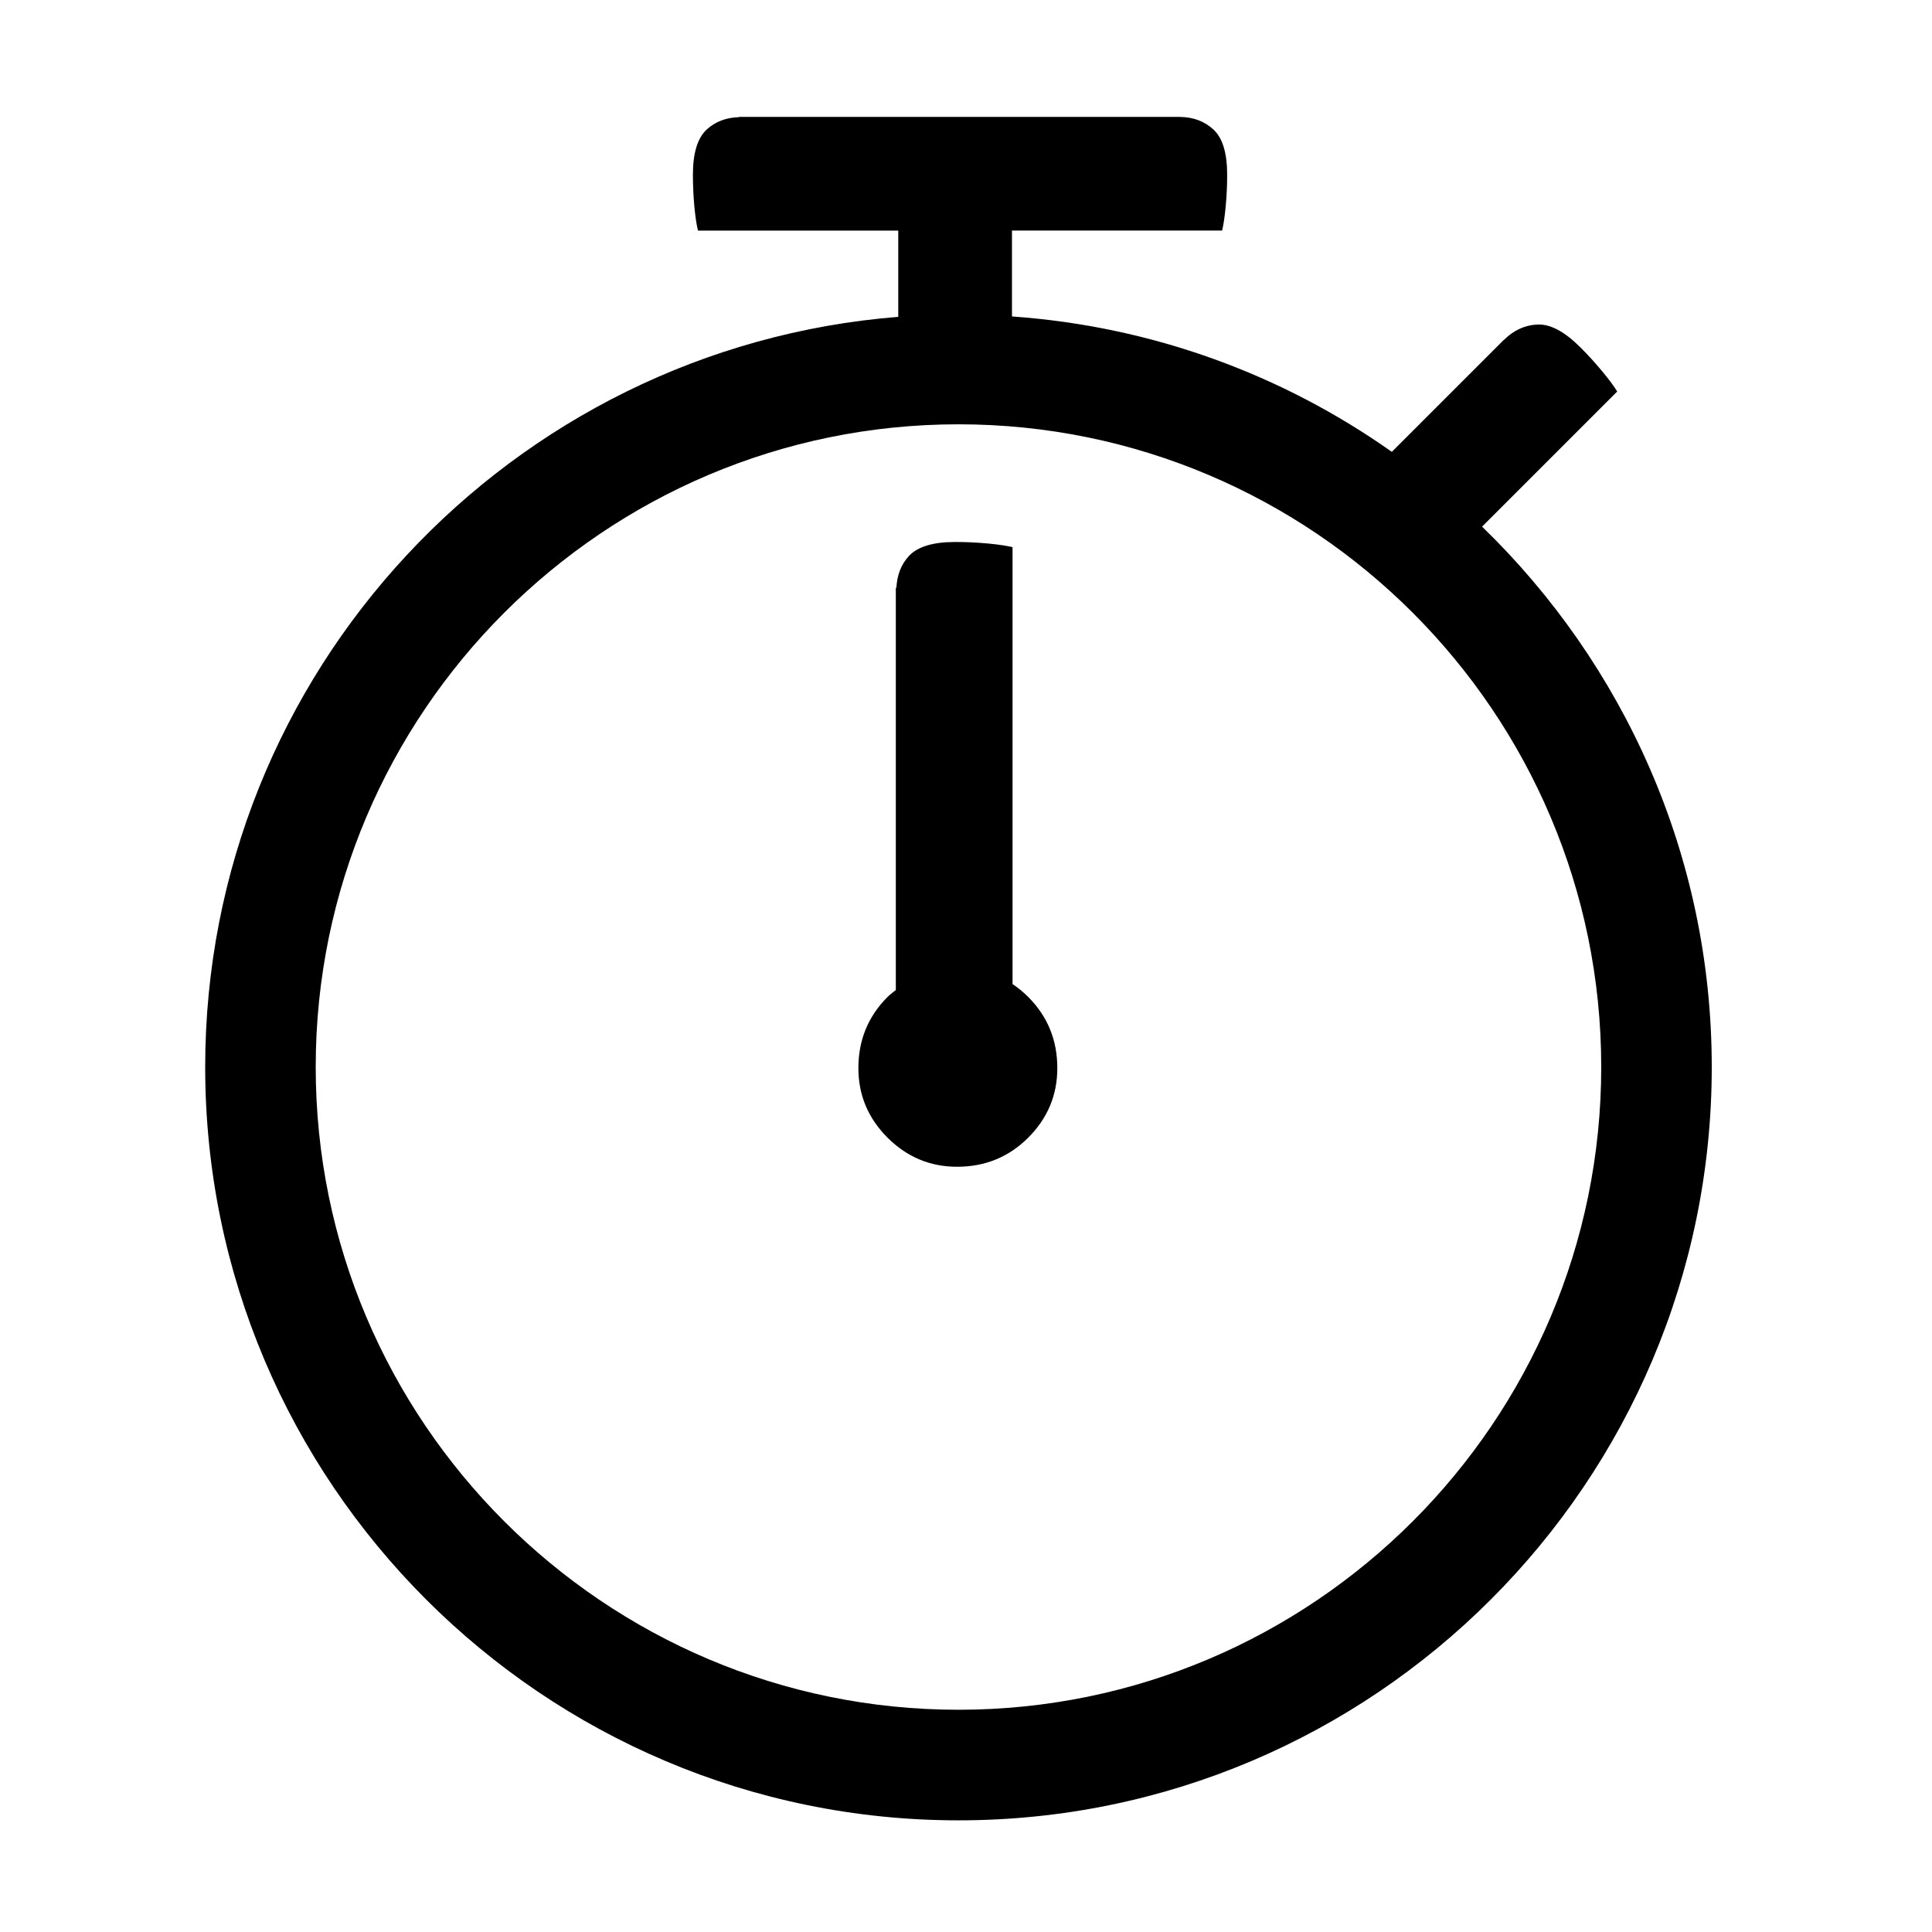 <?xml version="1.0" encoding="iso-8859-1"?>
<!-- Generator: Adobe Illustrator 17.1.0, SVG Export Plug-In . SVG Version: 6.00 Build 0)  -->
<!DOCTYPE svg PUBLIC "-//W3C//DTD SVG 1.1//EN" "http://www.w3.org/Graphics/SVG/1.1/DTD/svg11.dtd">
<svg version="1.1" xmlns="http://www.w3.org/2000/svg" xmlns:xlink="http://www.w3.org/1999/xlink" x="0px" y="0px"
	 viewBox="0 0 34 34" style="enable-background:new 0 0 34 34;" xml:space="preserve">
<g id="BLOCKS" style="display:none;">
	<rect x="0.027" y="0.022" style="display:inline;fill:#CCCACB;" width="34" height="34"/>
</g>
<g id="INNER_GUDIES">
</g>
<g id="MAIN_GUIDES">
</g>
<g id="ICONS">
	<g>
		<path d="M17.819,17.318v-6.919v-0.056V9.629c-0.098-0.024-0.242-0.046-0.431-0.064c-0.19-0.018-0.382-0.027-0.577-0.027
			c-0.391,0-0.663,0.082-0.816,0.247c-0.14,0.152-0.208,0.34-0.22,0.558h-0.01v7.08c-0.049,0.04-0.1,0.076-0.146,0.122
			c-0.341,0.341-0.513,0.759-0.513,1.252c0,0.474,0.171,0.882,0.513,1.224c0.342,0.341,0.749,0.512,1.224,0.512
			c0.493,0,0.91-0.171,1.252-0.512c0.342-0.342,0.512-0.75,0.512-1.224c0-0.493-0.171-0.911-0.512-1.252
			C18.008,17.458,17.916,17.383,17.819,17.318z"/>
		<path d="M26.082,9.268l1.834-1.834l0.006-0.006L28.46,6.89c-0.052-0.087-0.138-0.203-0.259-0.35
			c-0.122-0.147-0.251-0.29-0.389-0.427c-0.277-0.277-0.527-0.411-0.752-0.402c-0.222,0.009-0.419,0.099-0.59,0.268L26.47,5.976
			l-1.976,1.976c-1.918-1.355-4.207-2.208-6.685-2.383V4.057h2.948h0.008h0.742c0.024-0.096,0.045-0.235,0.063-0.42
			c0.017-0.185,0.026-0.372,0.026-0.562c0-0.381-0.08-0.646-0.241-0.795c-0.159-0.147-0.356-0.22-0.59-0.222V2.057h-7.758v0.005
			c-0.225,0.006-0.417,0.076-0.572,0.219c-0.16,0.149-0.241,0.414-0.241,0.795c0,0.19,0.009,0.378,0.026,0.562
			c0.018,0.184,0.039,0.324,0.063,0.42h0.723h0.027h2.775v1.518C8.994,6.118,3.611,11.826,3.611,18.778
			c0,7.31,5.947,13.257,13.257,13.257c7.31,0,13.256-5.947,13.256-13.257C30.124,15.048,28.57,11.679,26.082,9.268z M16.868,30.089
			c-6.237,0-11.312-5.074-11.312-11.311S10.631,7.467,16.868,7.467c6.237,0,11.311,5.074,11.311,11.311S23.105,30.089,16.868,30.089
			z"/>
	</g>
</g>
<g id="TITLES">
</g>
</svg>
